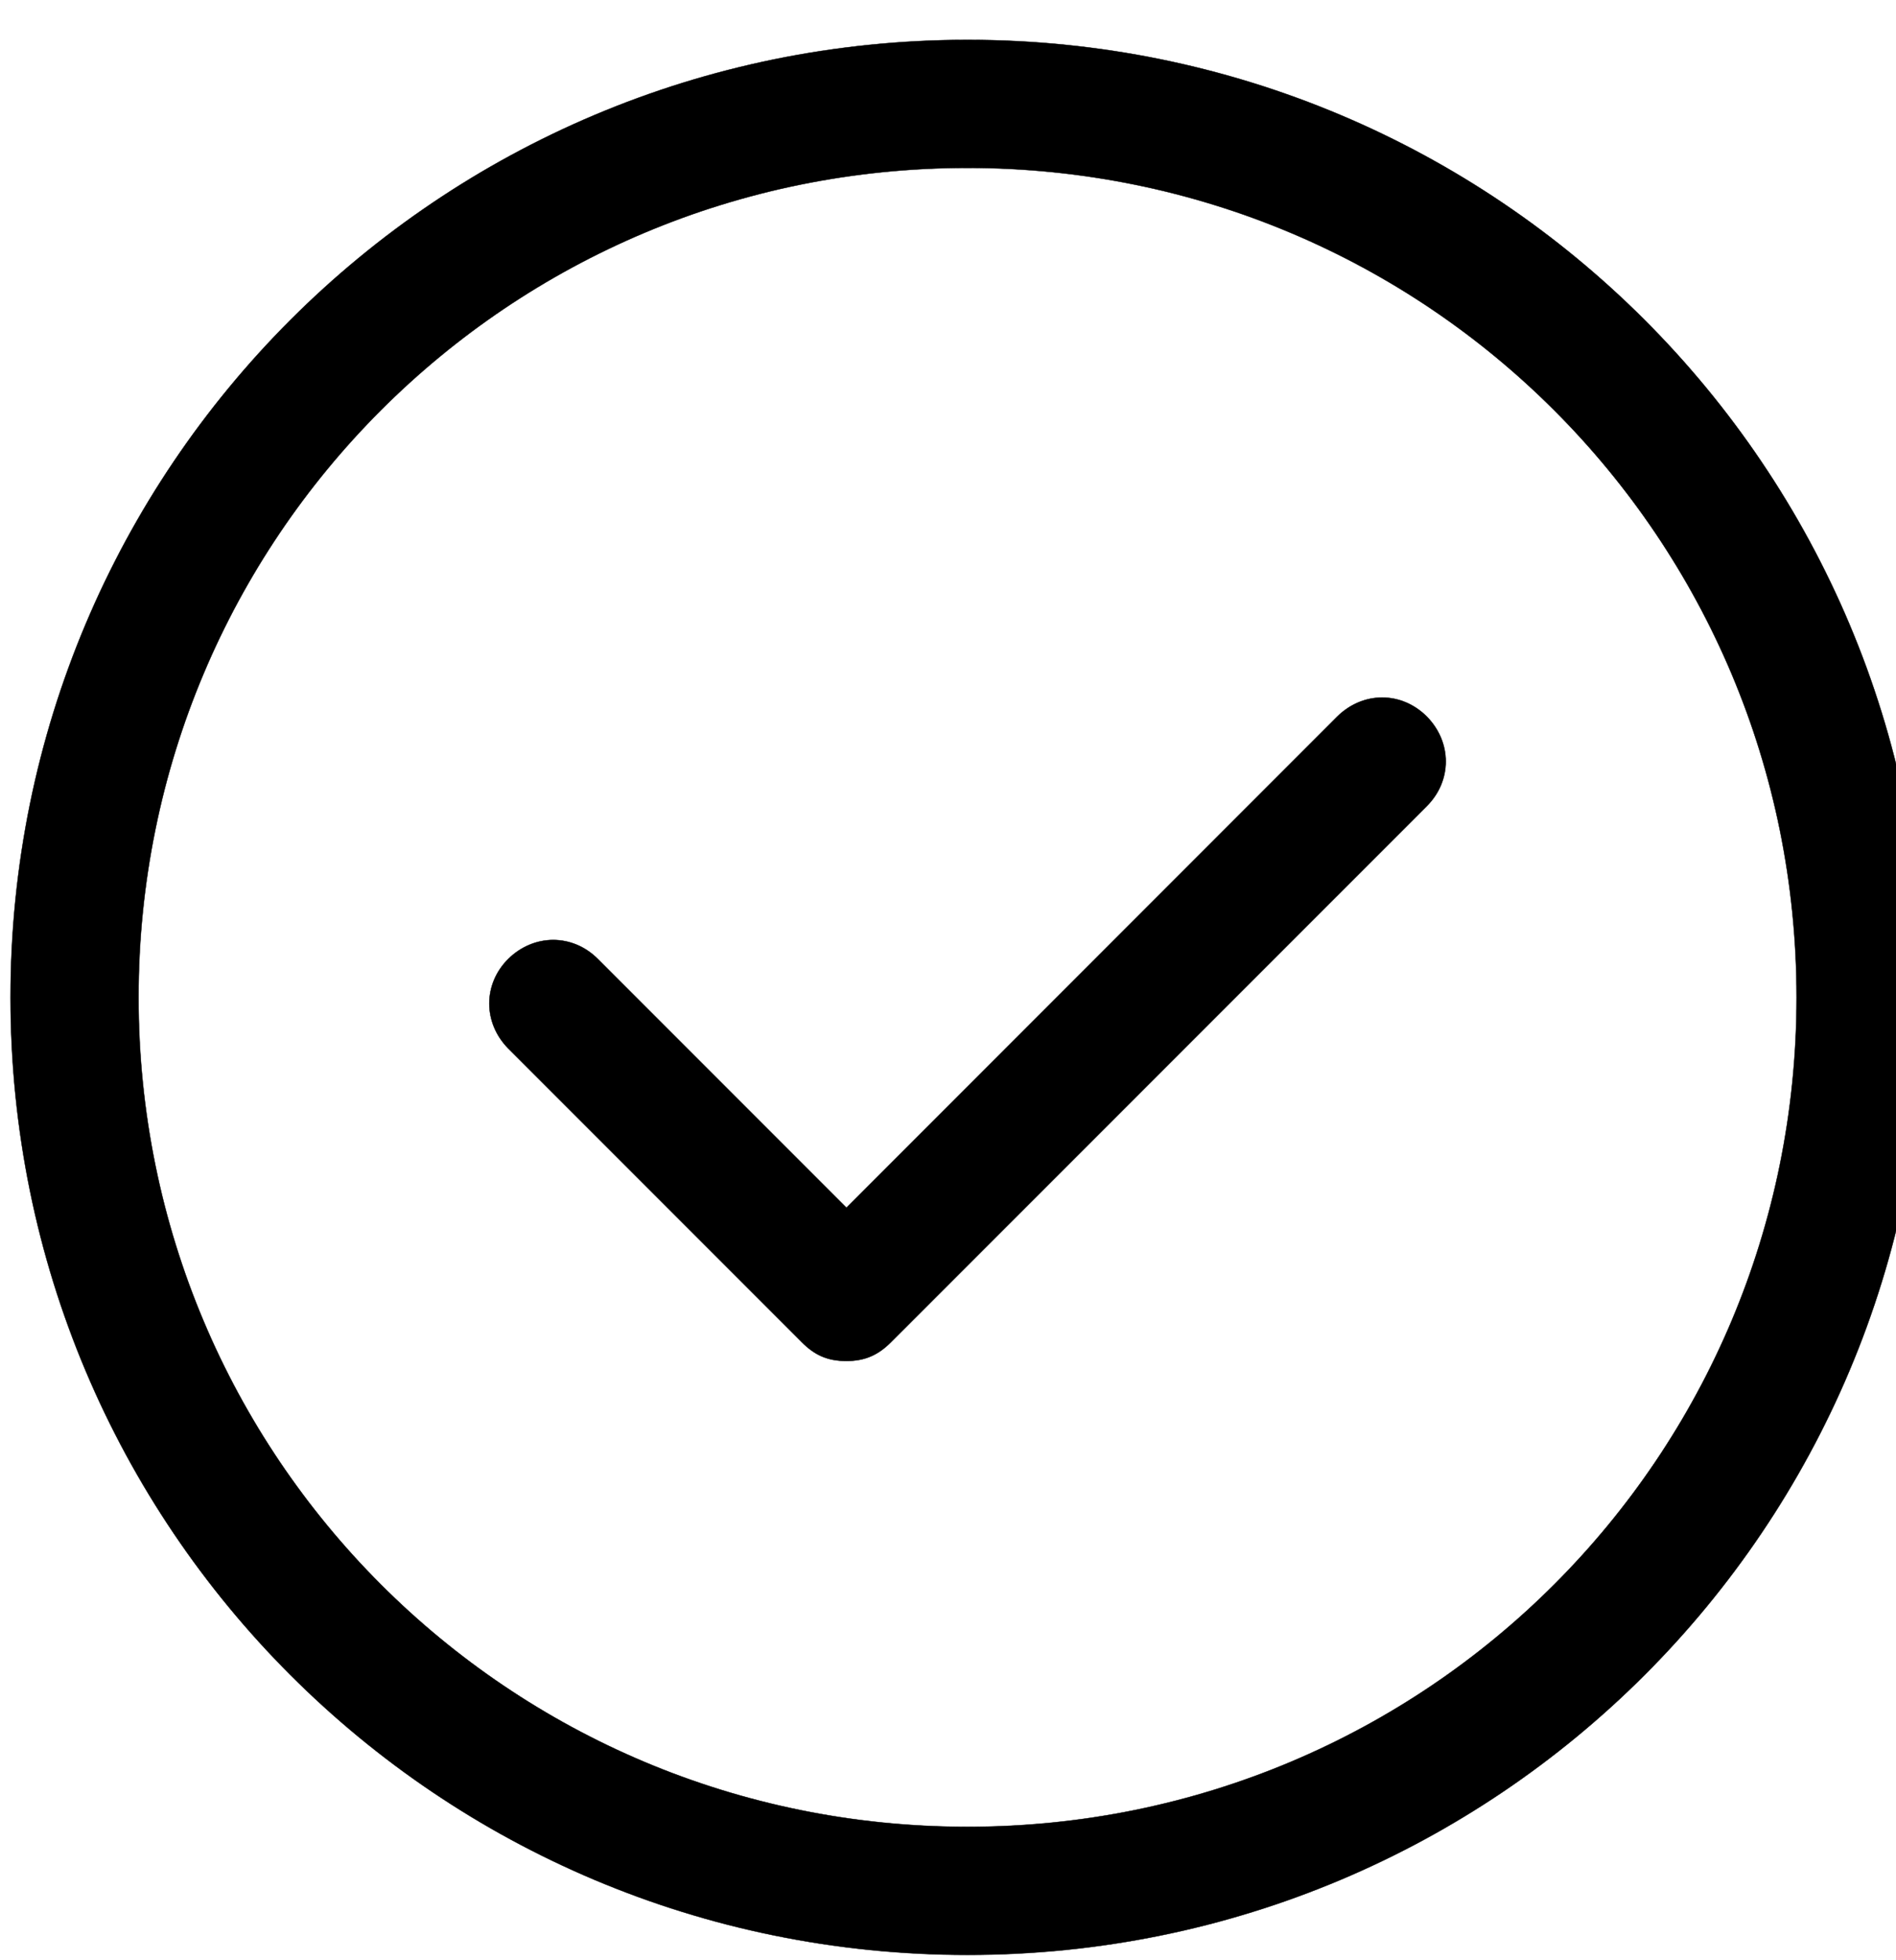 <svg width="30" height="31" viewBox="0 0 30 31" fill="none" xmlns="http://www.w3.org/2000/svg">
<g clip-path="url(#clip0_221_24)">
<path d="M15.309 0.631C6.934 0.631 0.167 7.39 0.167 15.773C0.167 24.156 6.926 30.915 15.309 30.915C23.692 30.915 30.451 24.156 30.451 15.773C30.451 7.39 23.685 0.631 15.309 0.631ZM15.309 28.89C8.042 28.89 2.192 23.04 2.192 15.773C2.192 8.506 8.042 2.655 15.309 2.655C22.576 2.655 28.427 8.506 28.427 15.773C28.427 23.04 22.576 28.89 15.309 28.89Z" fill="black" stroke="black" stroke-width="0.006"/>
<path d="M22.576 11.332C22.175 10.931 21.567 10.931 21.16 11.331L13.393 19.099L9.459 15.165C9.058 14.765 8.45 14.765 8.042 15.165C7.642 15.565 7.642 16.173 8.042 16.581L12.684 21.223C12.884 21.424 13.084 21.523 13.393 21.523C13.692 21.523 13.9 21.424 14.1 21.223L22.576 12.748C22.976 12.348 22.976 11.739 22.576 11.332Z" fill="black" stroke="black" stroke-width="0.006"/>
</g>
<defs>
<clipPath id="clip0_221_24">
<rect width="30" height="31" fill="white"/>
</clipPath>
</defs>
</svg>
